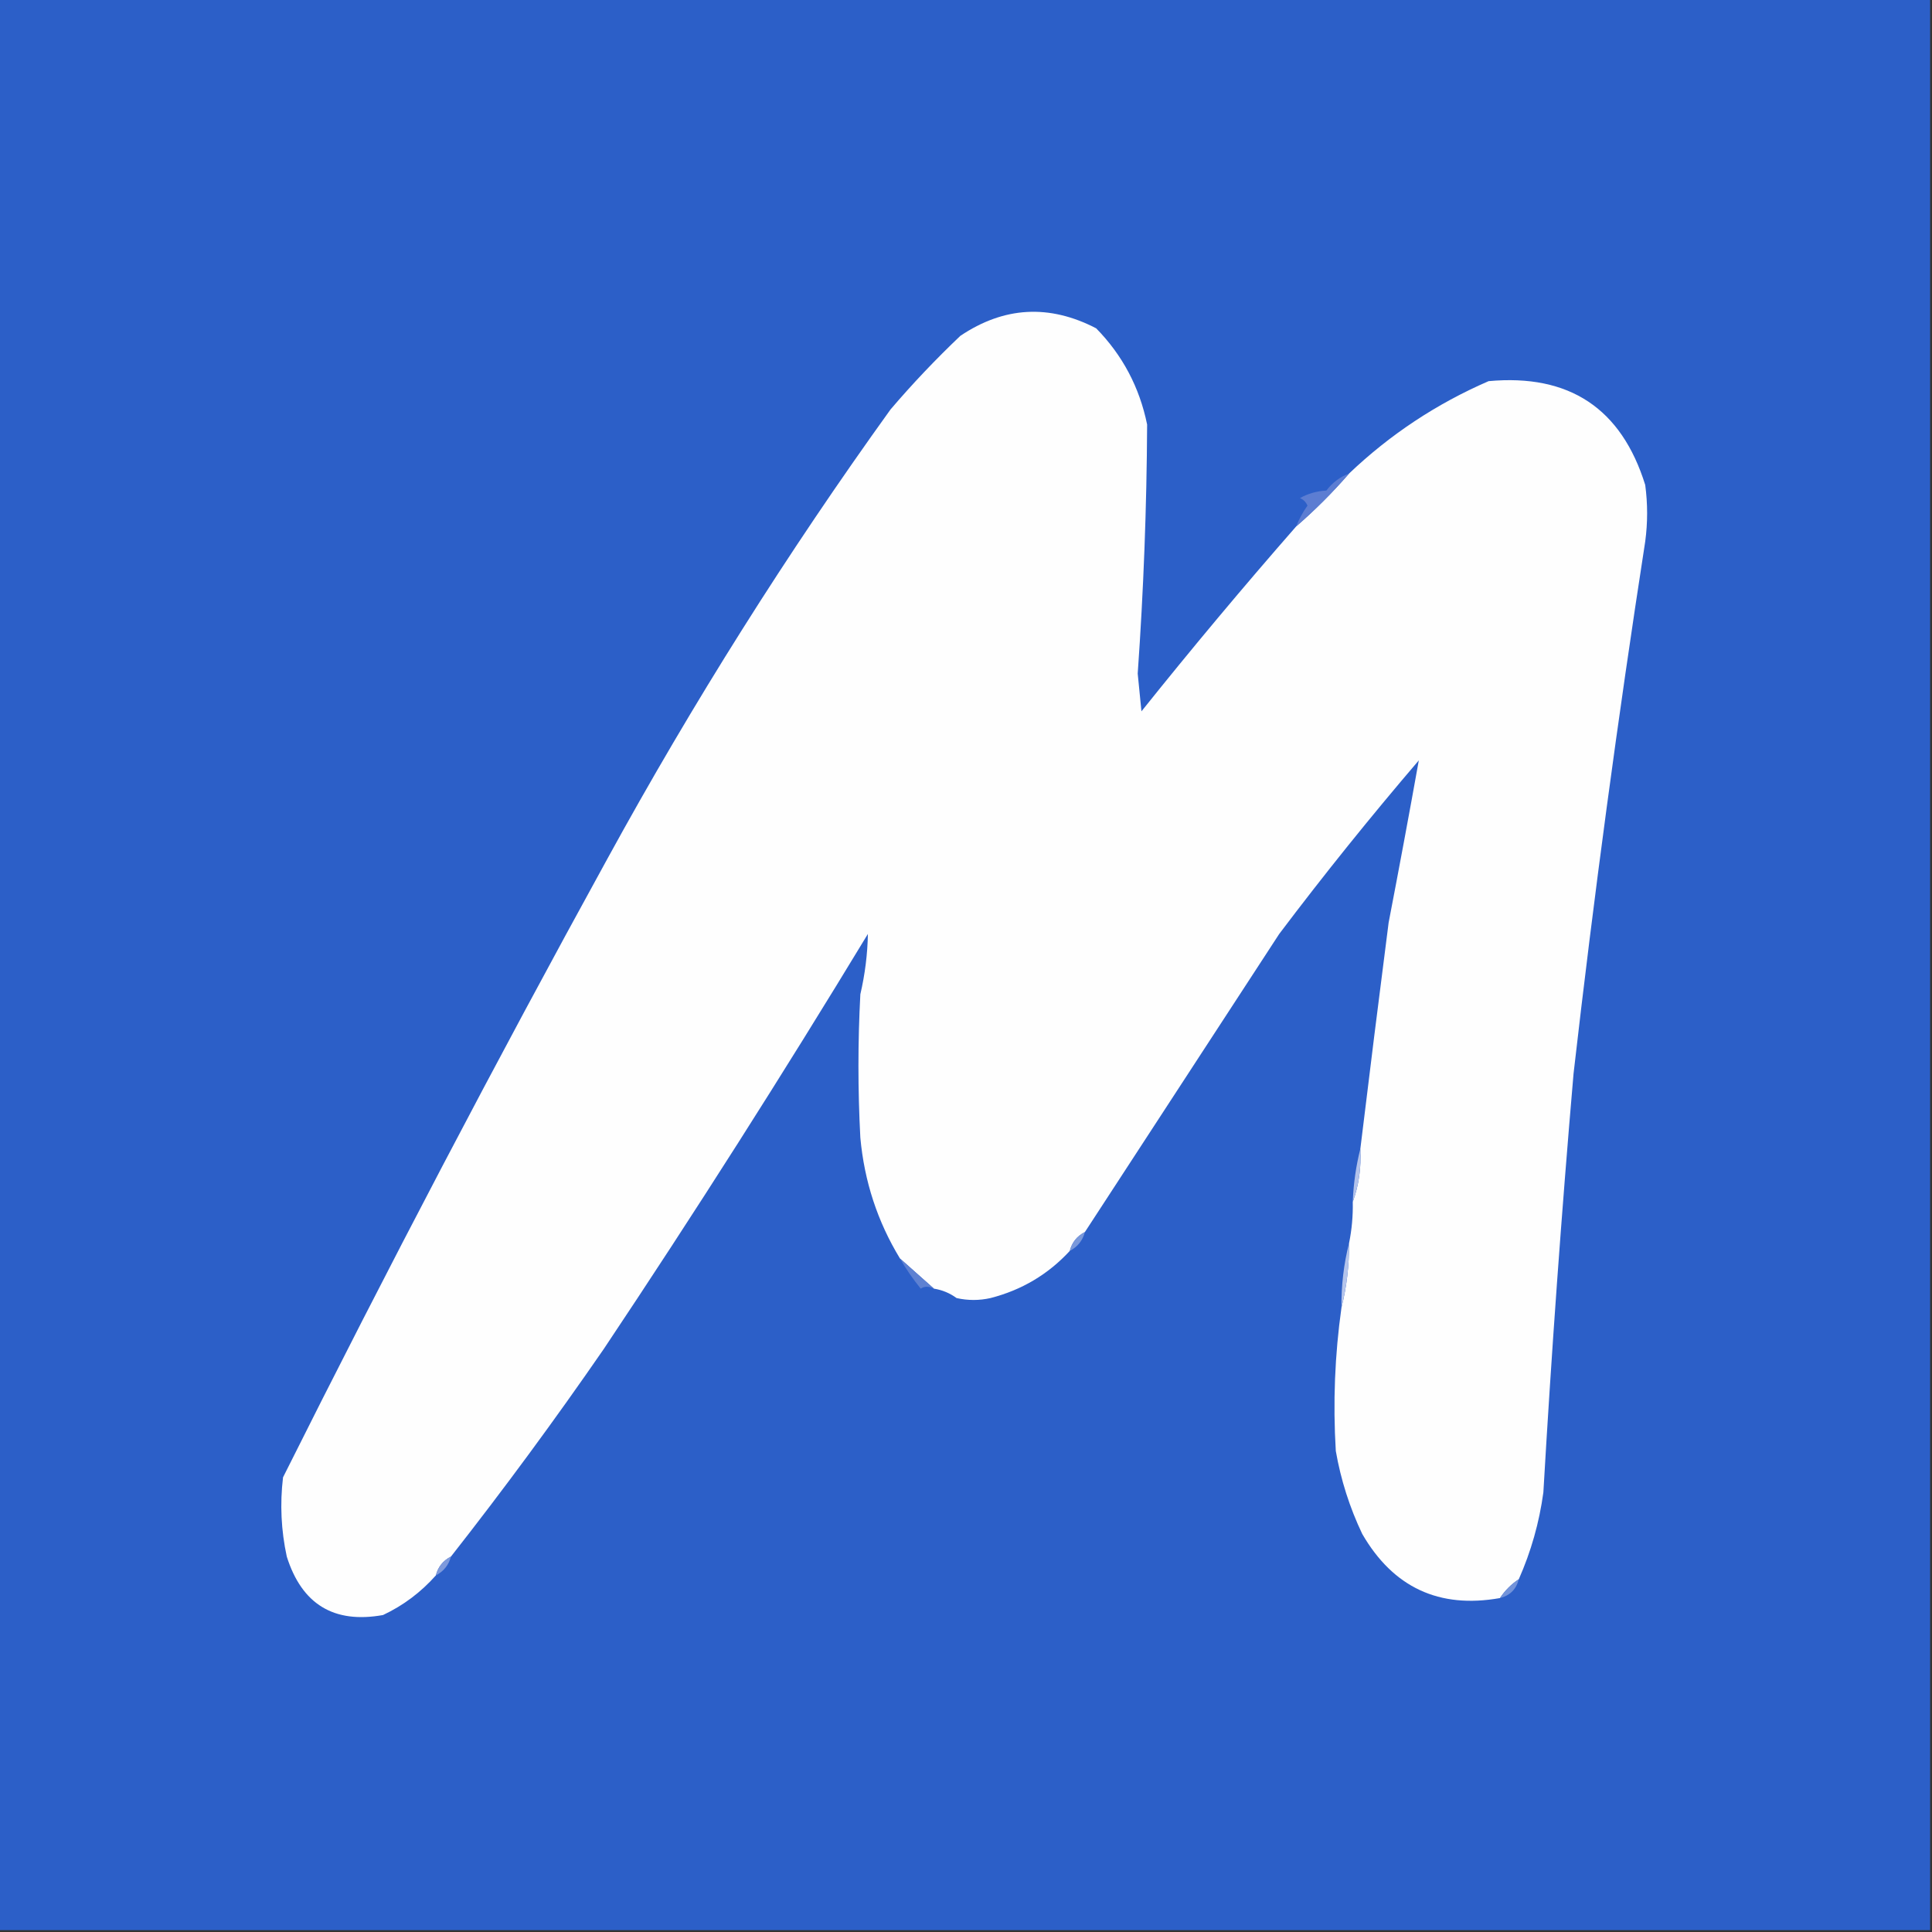 <svg width="32" height="32" viewBox="0 0 32 32" fill="none" xmlns="http://www.w3.org/2000/svg">
    <rect x="0" y="0" width="32" height="32" fill="#333333" stroke="none"/>
    <g clip-path="url(#clip0_3758_581)">
        <path fill-rule="evenodd" clip-rule="evenodd"
            d="M-0.031 -0.031C10.635 -0.031 21.302 -0.031 31.969 -0.031C31.969 10.635 31.969 21.302 31.969 31.969C21.302 31.969 10.635 31.969 -0.031 31.969C-0.031 21.302 -0.031 10.635 -0.031 -0.031Z"
            fill="#2C5FC8" />
        <path fill-rule="evenodd" clip-rule="evenodd"
            d="M21.469 8.719C21.781 8.448 22.073 8.157 22.344 7.844C23.022 7.198 23.792 6.688 24.656 6.313C25.991 6.19 26.855 6.763 27.25 8.032C27.292 8.344 27.292 8.657 27.25 8.969C26.796 11.899 26.4 14.836 26.063 17.782C25.864 20.092 25.697 22.404 25.563 24.719C25.495 25.219 25.359 25.698 25.156 26.157C25.031 26.24 24.927 26.344 24.844 26.469C23.836 26.648 23.076 26.293 22.563 25.407C22.354 24.968 22.208 24.51 22.125 24.032C22.077 23.236 22.108 22.445 22.219 21.657C22.305 21.316 22.347 20.962 22.344 20.594C22.39 20.368 22.411 20.139 22.406 19.907C22.507 19.632 22.548 19.34 22.531 19.032C22.683 17.782 22.839 16.532 23 15.282C23.173 14.383 23.34 13.488 23.5 12.594C22.699 13.53 21.928 14.488 21.188 15.469C20.114 17.117 19.041 18.762 17.969 20.407C17.838 20.474 17.755 20.578 17.719 20.719C17.362 21.106 16.924 21.367 16.406 21.5C16.219 21.542 16.031 21.542 15.844 21.5C15.732 21.418 15.607 21.366 15.469 21.344C15.283 21.179 15.095 21.012 14.906 20.844C14.534 20.233 14.316 19.566 14.25 18.844C14.208 18.052 14.208 17.261 14.25 16.469C14.327 16.137 14.369 15.804 14.375 15.469C12.966 17.794 11.508 20.086 10 22.344C9.191 23.517 8.347 24.663 7.469 25.782C7.338 25.849 7.255 25.953 7.219 26.094C6.971 26.373 6.68 26.592 6.344 26.75C5.531 26.896 5 26.573 4.75 25.782C4.656 25.348 4.635 24.911 4.688 24.469C6.416 21.013 8.207 17.596 10.063 14.219C11.475 11.641 13.037 9.162 14.75 6.782C15.114 6.355 15.5 5.949 15.906 5.563C16.629 5.077 17.379 5.035 18.156 5.438C18.593 5.884 18.874 6.415 19 7.032C18.993 8.408 18.941 9.783 18.844 11.157C18.865 11.365 18.886 11.573 18.906 11.782C19.737 10.743 20.591 9.722 21.469 8.719Z"
            fill="#FEFEFE" />
        <path fill-rule="evenodd" clip-rule="evenodd"
            d="M22.344 7.844C22.073 8.156 21.781 8.448 21.469 8.719C21.516 8.598 21.579 8.483 21.656 8.375C21.631 8.316 21.589 8.274 21.531 8.25C21.664 8.175 21.81 8.134 21.969 8.125C22.07 7.992 22.195 7.898 22.344 7.844Z"
            fill="#5C7DD2" />
        <path fill-rule="evenodd" clip-rule="evenodd"
            d="M22.531 19.031C22.548 19.34 22.506 19.631 22.406 19.906C22.418 19.602 22.46 19.31 22.531 19.031Z"
            fill="#B2C2EA" />
        <path fill-rule="evenodd" clip-rule="evenodd"
            d="M17.969 20.406C17.933 20.547 17.849 20.651 17.719 20.719C17.755 20.578 17.838 20.474 17.969 20.406Z"
            fill="#7998DB" />
        <path fill-rule="evenodd" clip-rule="evenodd"
            d="M22.344 20.594C22.347 20.962 22.305 21.316 22.219 21.656C22.215 21.288 22.257 20.934 22.344 20.594Z"
            fill="#B4C4EB" />
        <path fill-rule="evenodd" clip-rule="evenodd"
            d="M14.906 20.844C15.095 21.012 15.283 21.179 15.469 21.344C15.385 21.302 15.312 21.302 15.25 21.344C15.12 21.183 15.005 21.017 14.906 20.844Z"
            fill="#5E81D2" />
        <path fill-rule="evenodd" clip-rule="evenodd"
            d="M7.469 25.781C7.433 25.922 7.349 26.026 7.219 26.094C7.255 25.953 7.338 25.849 7.469 25.781Z"
            fill="#7D99DC" />
        <path fill-rule="evenodd" clip-rule="evenodd"
            d="M25.156 26.156C25.115 26.323 25.01 26.427 24.844 26.469C24.927 26.344 25.031 26.24 25.156 26.156Z"
            fill="#7393DA" />
    </g>
    <defs>
        <clipPath id="clip0_3758_581">
            <rect width="32" height="32" fill="white" />
        </clipPath>
    </defs>
</svg>